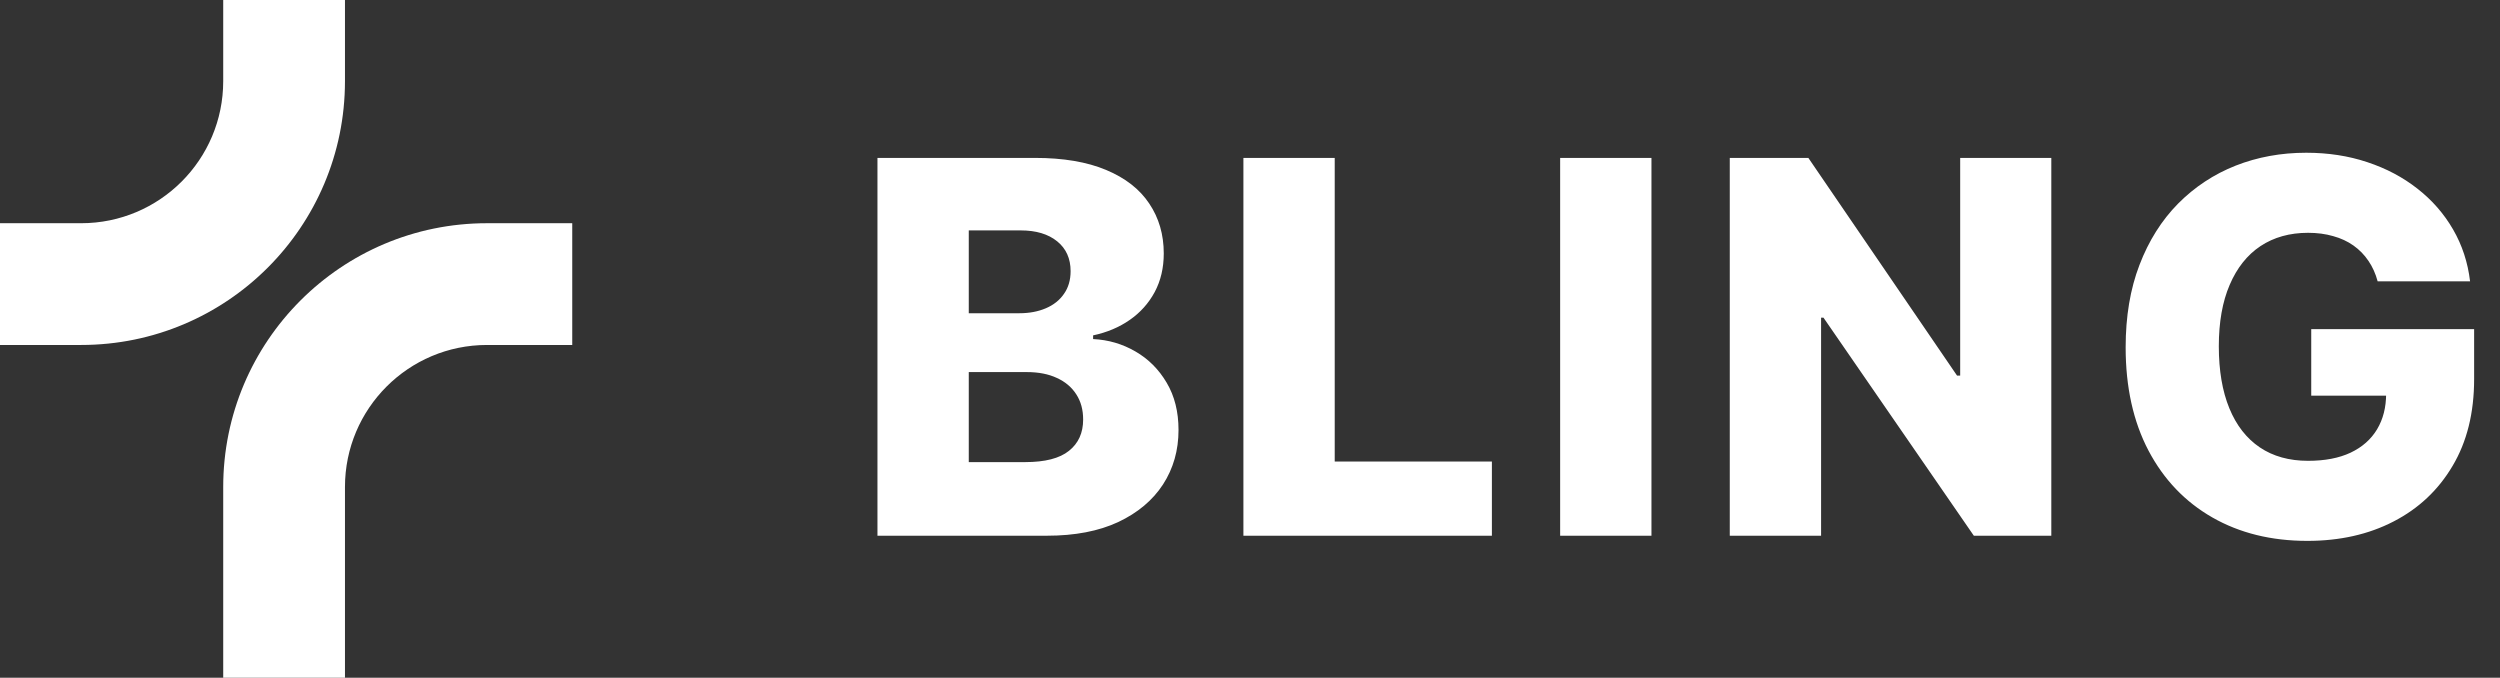 <svg width="616" height="167" viewBox="0 0 616 167" fill="none" xmlns="http://www.w3.org/2000/svg">
<rect x="0" y="0" width="616" height="167" fill="#333333" stroke="none"/>
<path fill-rule="evenodd" clip-rule="evenodd" d="M85 120V167H55V120C55 84.102 84.102 55 120 55H141V85H120C100.67 85 85 100.67 85 120Z" fill="white"/>
<path fill-rule="evenodd" clip-rule="evenodd" d="M55 20V0H85V20C85 55.898 55.898 85 20 85H0V55H20C39.33 55 55 39.33 55 20Z" fill="white"/>
<path d="M216.205 132V38.909H255.024C261.993 38.909 267.827 39.894 272.524 41.864C277.251 43.833 280.796 46.591 283.16 50.136C285.554 53.682 286.751 57.788 286.751 62.455C286.751 66 286.008 69.167 284.524 71.954C283.039 74.712 280.993 77 278.387 78.818C275.781 80.636 272.766 81.909 269.342 82.636V83.546C273.099 83.727 276.569 84.742 279.751 86.591C282.963 88.439 285.539 91.015 287.478 94.318C289.418 97.591 290.387 101.47 290.387 105.955C290.387 110.955 289.115 115.424 286.569 119.364C284.024 123.273 280.342 126.364 275.524 128.636C270.705 130.879 264.857 132 257.978 132H216.205ZM238.705 113.864H252.615C257.493 113.864 261.084 112.939 263.387 111.091C265.721 109.242 266.887 106.667 266.887 103.364C266.887 100.97 266.327 98.909 265.205 97.182C264.084 95.424 262.493 94.076 260.433 93.136C258.372 92.167 255.902 91.682 253.024 91.682H238.705V113.864ZM238.705 77.182H251.16C253.615 77.182 255.796 76.773 257.705 75.954C259.615 75.136 261.099 73.954 262.16 72.409C263.251 70.864 263.796 69 263.796 66.818C263.796 63.697 262.69 61.242 260.478 59.455C258.266 57.667 255.281 56.773 251.524 56.773H238.705V77.182ZM306.375 132V38.909H328.875V113.727H367.603V132H306.375ZM406.92 38.909V132H384.42V38.909H406.92ZM505.443 38.909V132H486.352L449.306 78.273H448.715V132H426.215V38.909H445.579L482.215 92.546H482.988V38.909H505.443ZM585.851 69.318C585.336 67.409 584.579 65.727 583.579 64.273C582.579 62.788 581.351 61.53 579.897 60.5C578.442 59.47 576.776 58.697 574.897 58.182C573.018 57.636 570.957 57.364 568.715 57.364C564.2 57.364 560.291 58.455 556.988 60.636C553.715 62.818 551.185 66 549.397 70.182C547.609 74.333 546.715 79.379 546.715 85.318C546.715 91.288 547.579 96.379 549.306 100.591C551.033 104.803 553.533 108.015 556.806 110.227C560.079 112.439 564.048 113.545 568.715 113.545C572.836 113.545 576.321 112.879 579.17 111.545C582.048 110.182 584.23 108.258 585.715 105.773C587.2 103.288 587.942 100.364 587.942 97L592.124 97.5H569.488V81.091H609.624V93.409C609.624 101.742 607.851 108.879 604.306 114.818C600.791 120.758 595.942 125.318 589.76 128.5C583.609 131.682 576.533 133.273 568.533 133.273C559.654 133.273 551.851 131.348 545.124 127.5C538.397 123.652 533.154 118.167 529.397 111.045C525.639 103.894 523.76 95.409 523.76 85.591C523.76 77.954 524.897 71.182 527.17 65.273C529.442 59.333 532.609 54.303 536.67 50.182C540.76 46.061 545.488 42.939 550.851 40.818C556.245 38.697 562.048 37.636 568.26 37.636C573.654 37.636 578.67 38.409 583.306 39.955C587.973 41.5 592.094 43.682 595.67 46.5C599.276 49.318 602.2 52.667 604.442 56.545C606.685 60.424 608.079 64.682 608.624 69.318H585.851Z" fill="white"/>
</svg>
